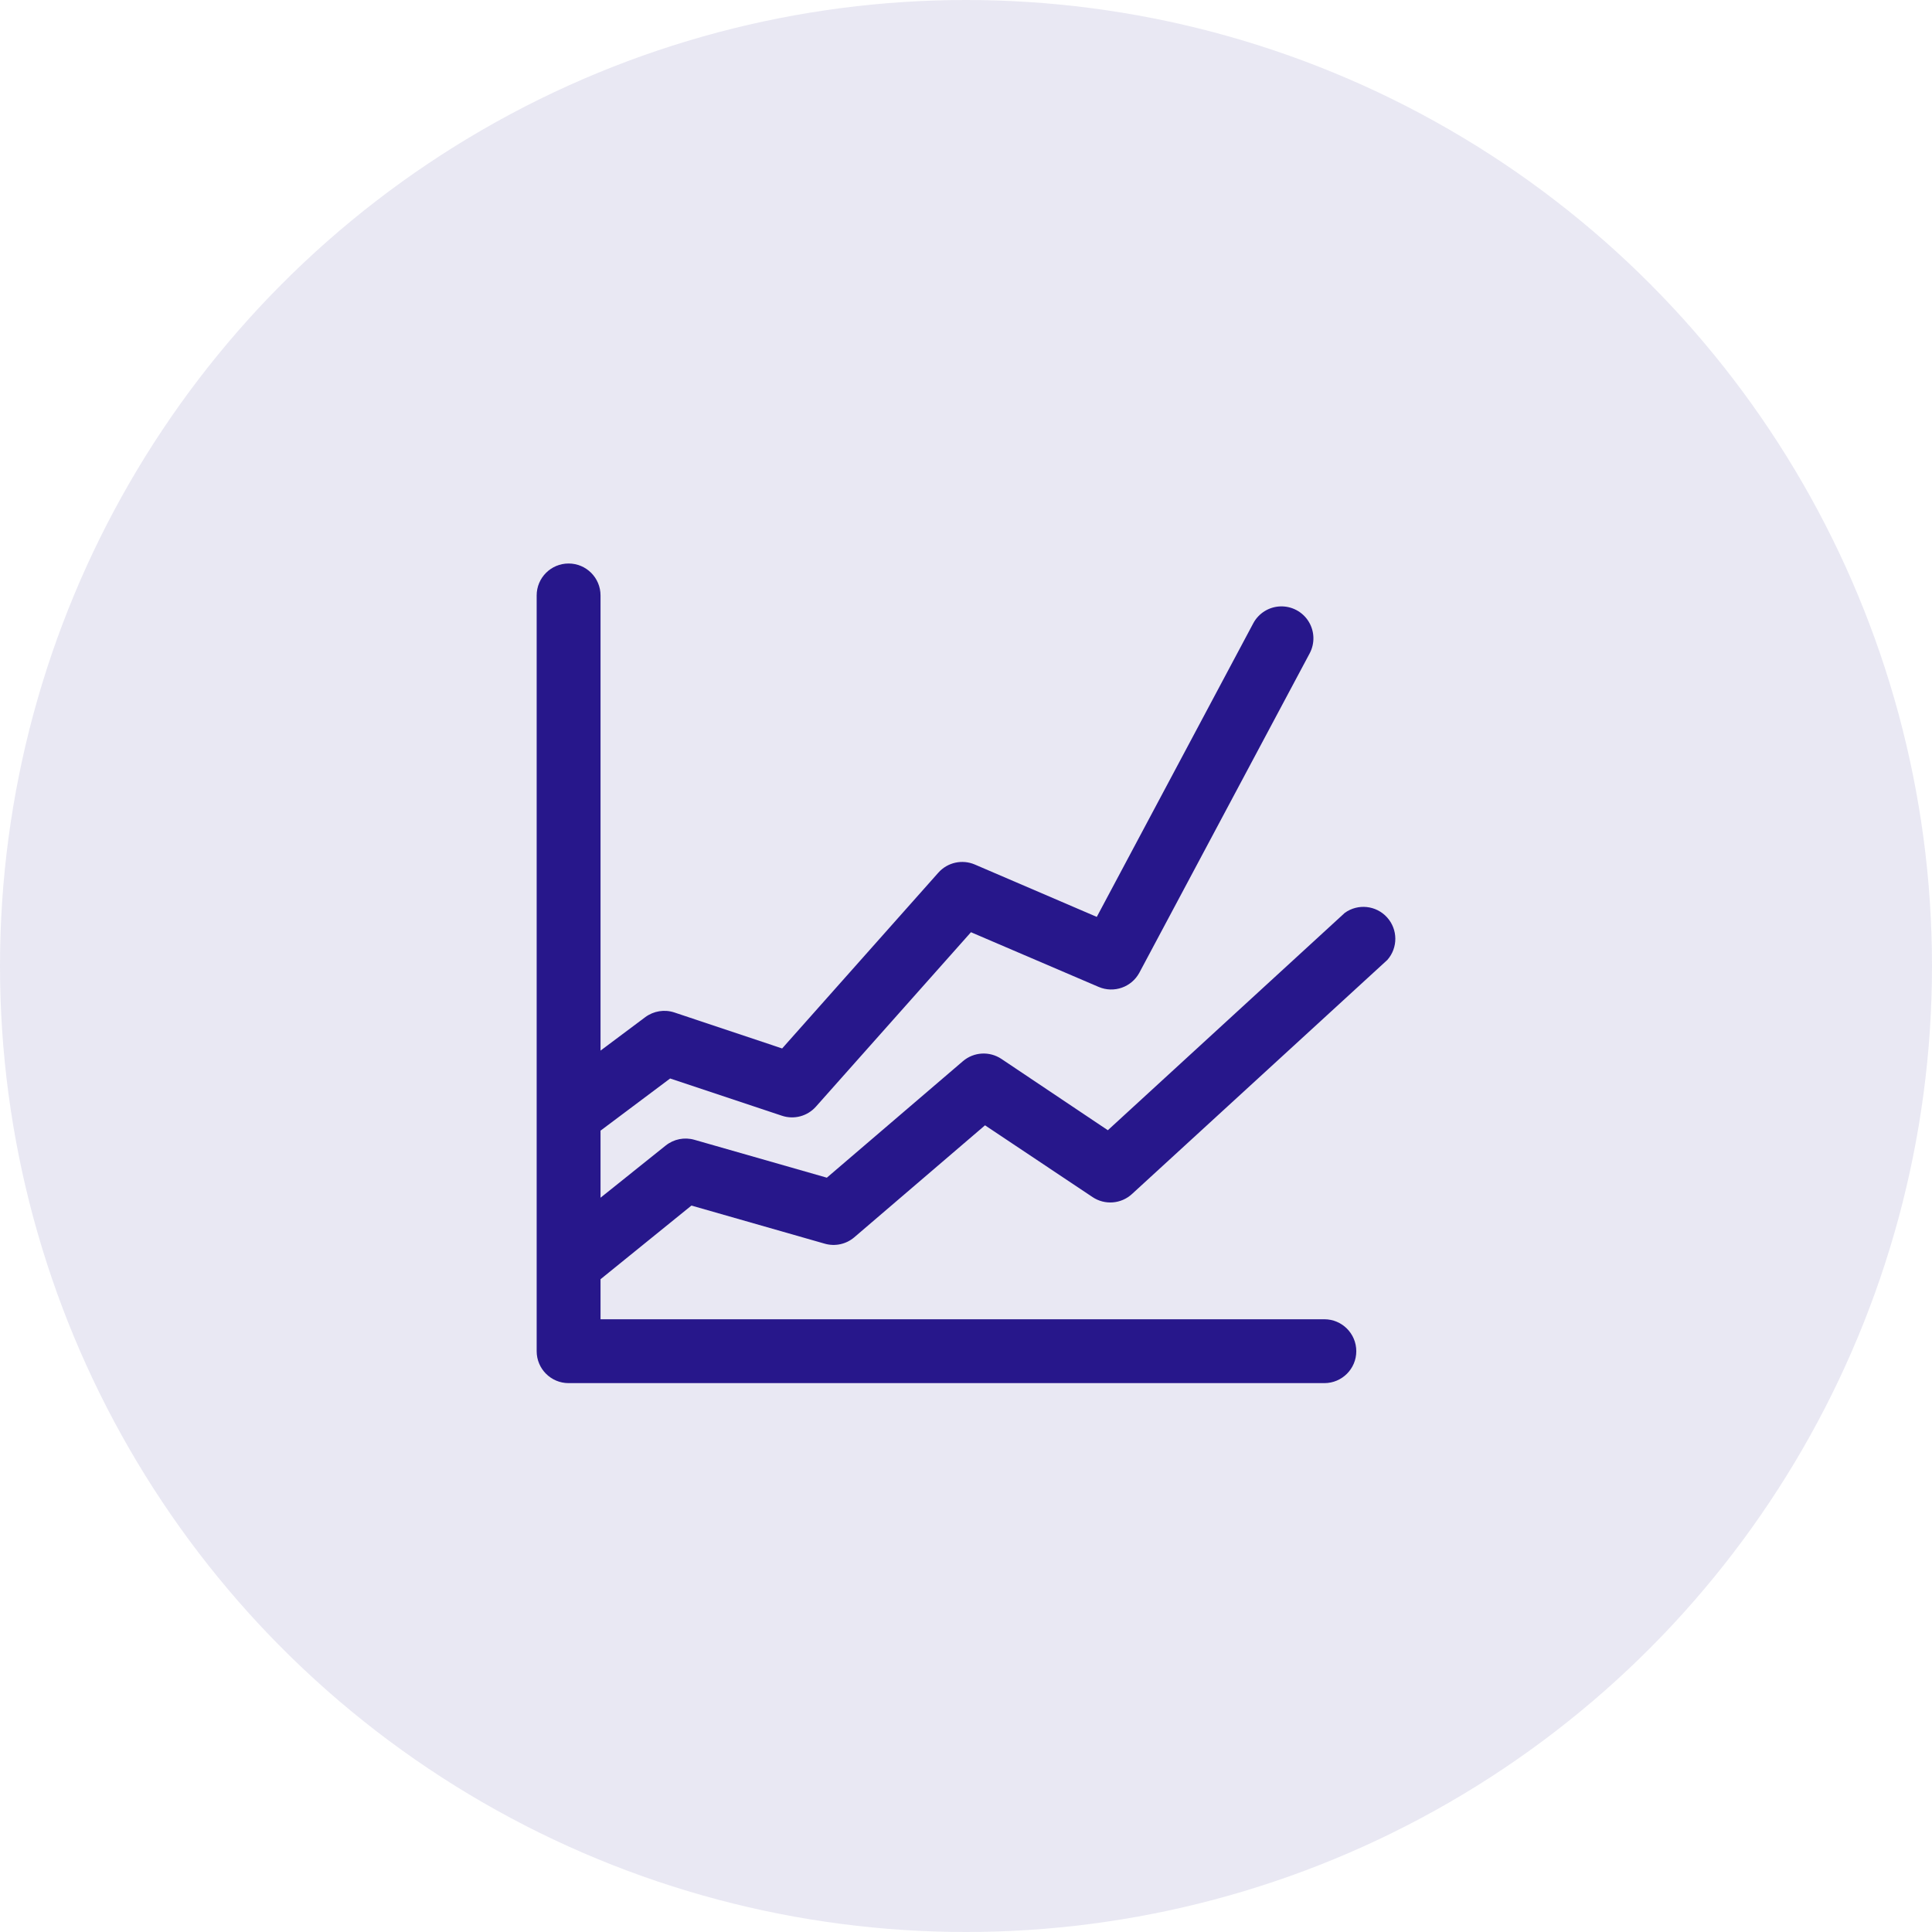 <svg width="72" height="72" viewBox="0 0 72 72" fill="none" xmlns="http://www.w3.org/2000/svg">
<circle cx="36" cy="36" r="36" fill="#27178B" fill-opacity="0.1"/>
<path fill-rule="evenodd" clip-rule="evenodd" d="M25.768 44.928L30.734 46.348C31.119 46.459 31.533 46.37 31.837 46.11L36.709 41.937L40.715 44.611C41.171 44.917 41.778 44.871 42.183 44.5L51.703 35.773C52.103 35.319 52.098 34.637 51.692 34.188C51.286 33.739 50.608 33.667 50.117 34.019L41.286 42.12L37.319 39.462C36.875 39.166 36.288 39.201 35.883 39.549L30.814 43.889L25.879 42.477C25.508 42.37 25.109 42.45 24.808 42.691L22.38 44.635V42.136L24.974 40.192L29.14 41.58C29.593 41.732 30.093 41.597 30.409 41.239L36.185 34.741L40.945 36.78C41.512 37.022 42.169 36.791 42.461 36.249L48.808 24.348C49.007 23.973 48.992 23.519 48.766 23.158C48.541 22.797 48.14 22.584 47.715 22.599C47.29 22.613 46.905 22.854 46.705 23.229L40.874 34.17L36.328 32.218C35.858 32.017 35.312 32.138 34.971 32.52L29.148 39.073L25.133 37.732C24.764 37.609 24.358 37.675 24.046 37.907L22.38 39.153V22.19C22.38 21.533 21.847 21 21.19 21C20.533 21 20 21.533 20 22.19V50.355C20 51.012 20.533 51.545 21.19 51.545H49.355C50.012 51.545 50.545 51.012 50.545 50.355C50.545 49.698 50.012 49.165 49.355 49.165H22.38V47.673L25.768 44.928Z" fill="#27178B"/>
</svg>
